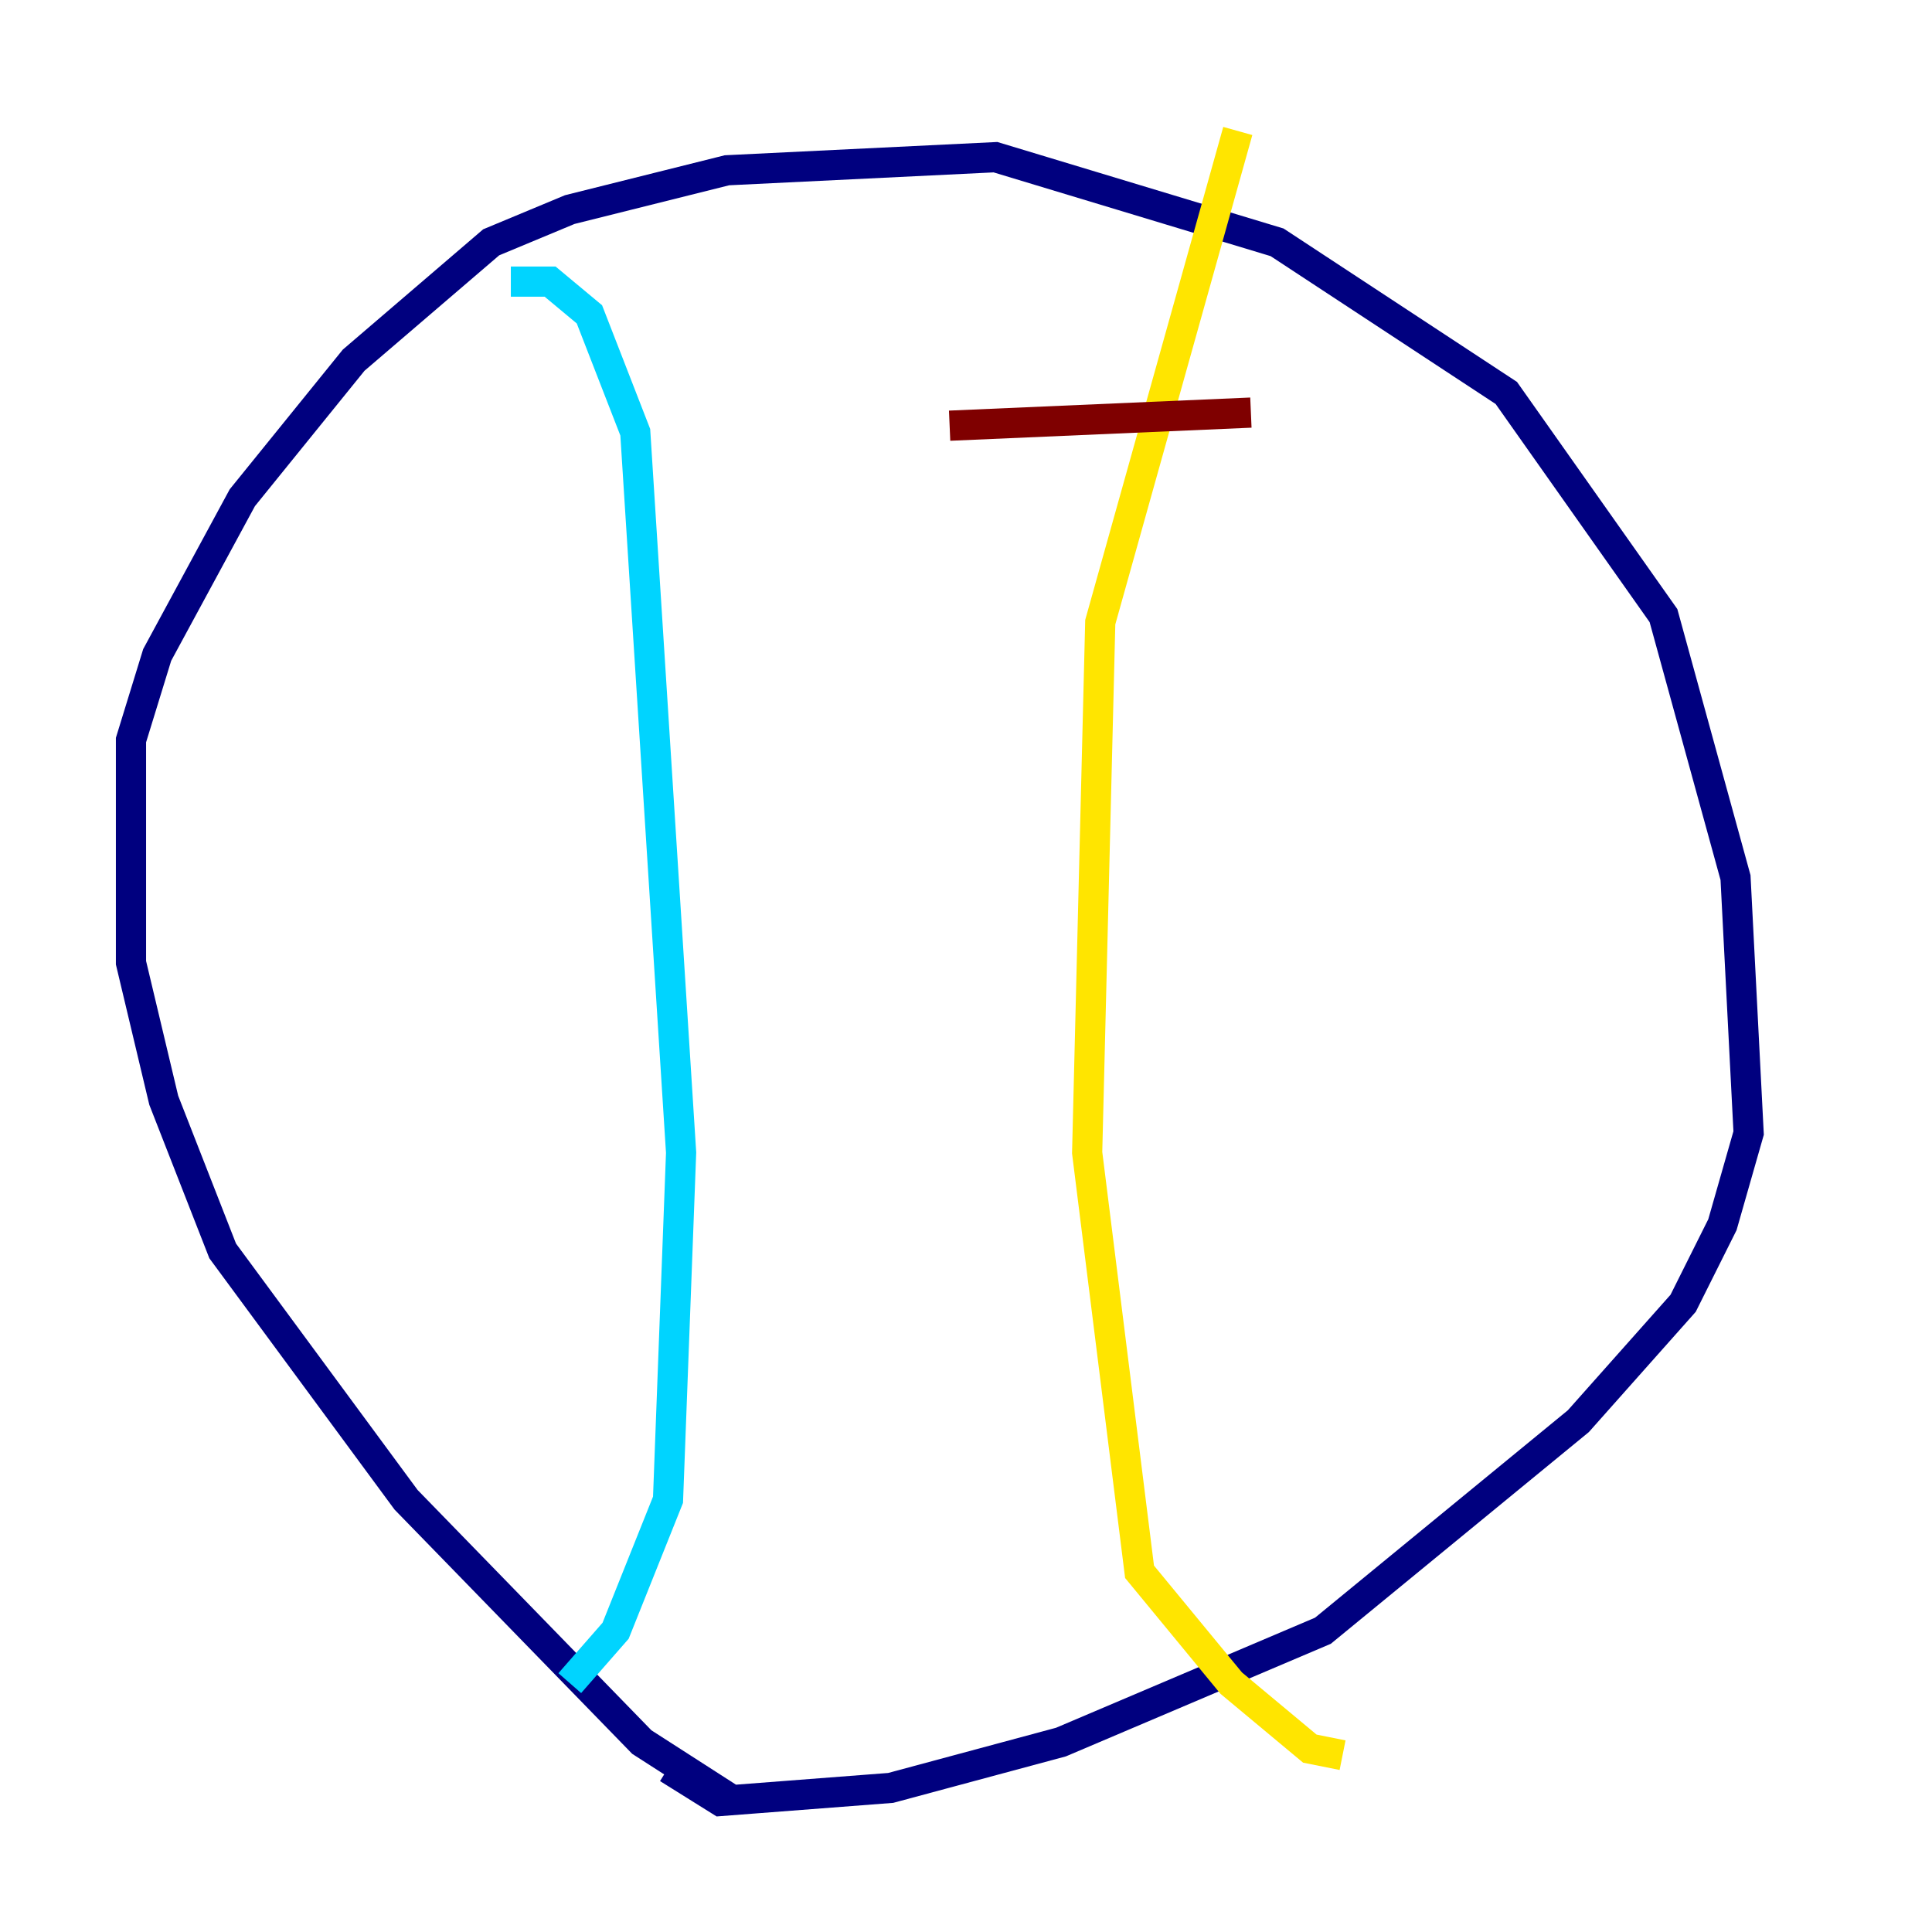 <?xml version="1.0" encoding="utf-8" ?>
<svg baseProfile="tiny" height="128" version="1.2" viewBox="0,0,128,128" width="128" xmlns="http://www.w3.org/2000/svg" xmlns:ev="http://www.w3.org/2001/xml-events" xmlns:xlink="http://www.w3.org/1999/xlink"><defs /><polyline fill="none" points="48.597,119.322 42.522,115.417 26.902,99.363 14.752,82.875 10.848,72.895 8.678,63.783 8.678,49.031 10.414,43.39 16.054,32.976 23.43,23.864 32.542,16.054 37.749,13.885 48.163,11.281 65.953,10.414 84.61,16.054 99.797,26.034 110.21,40.786 114.983,58.142 115.851,75.064 114.115,81.139 111.512,86.346 104.57,94.156 87.647,108.041 70.291,115.417 59.01,118.454 47.729,119.322 44.258,117.153" stroke="#00007f" stroke-width="2" /><polyline fill="none" points="33.844,18.658 36.447,18.658 39.051,20.827 42.088,28.637 45.125,76.366 44.258,99.363 40.786,108.041 37.749,111.512" stroke="#00d4ff" stroke-width="2" /><polyline fill="none" points="82.007,8.678 72.895,41.22 72.027,76.366 75.498,104.136 81.573,111.512 86.78,115.851 88.949,116.285" stroke="#ffe500" stroke-width="2" /><polyline fill="none" points="62.915,28.203 82.875,27.336" stroke="#7f0000" stroke-width="2" /></svg>